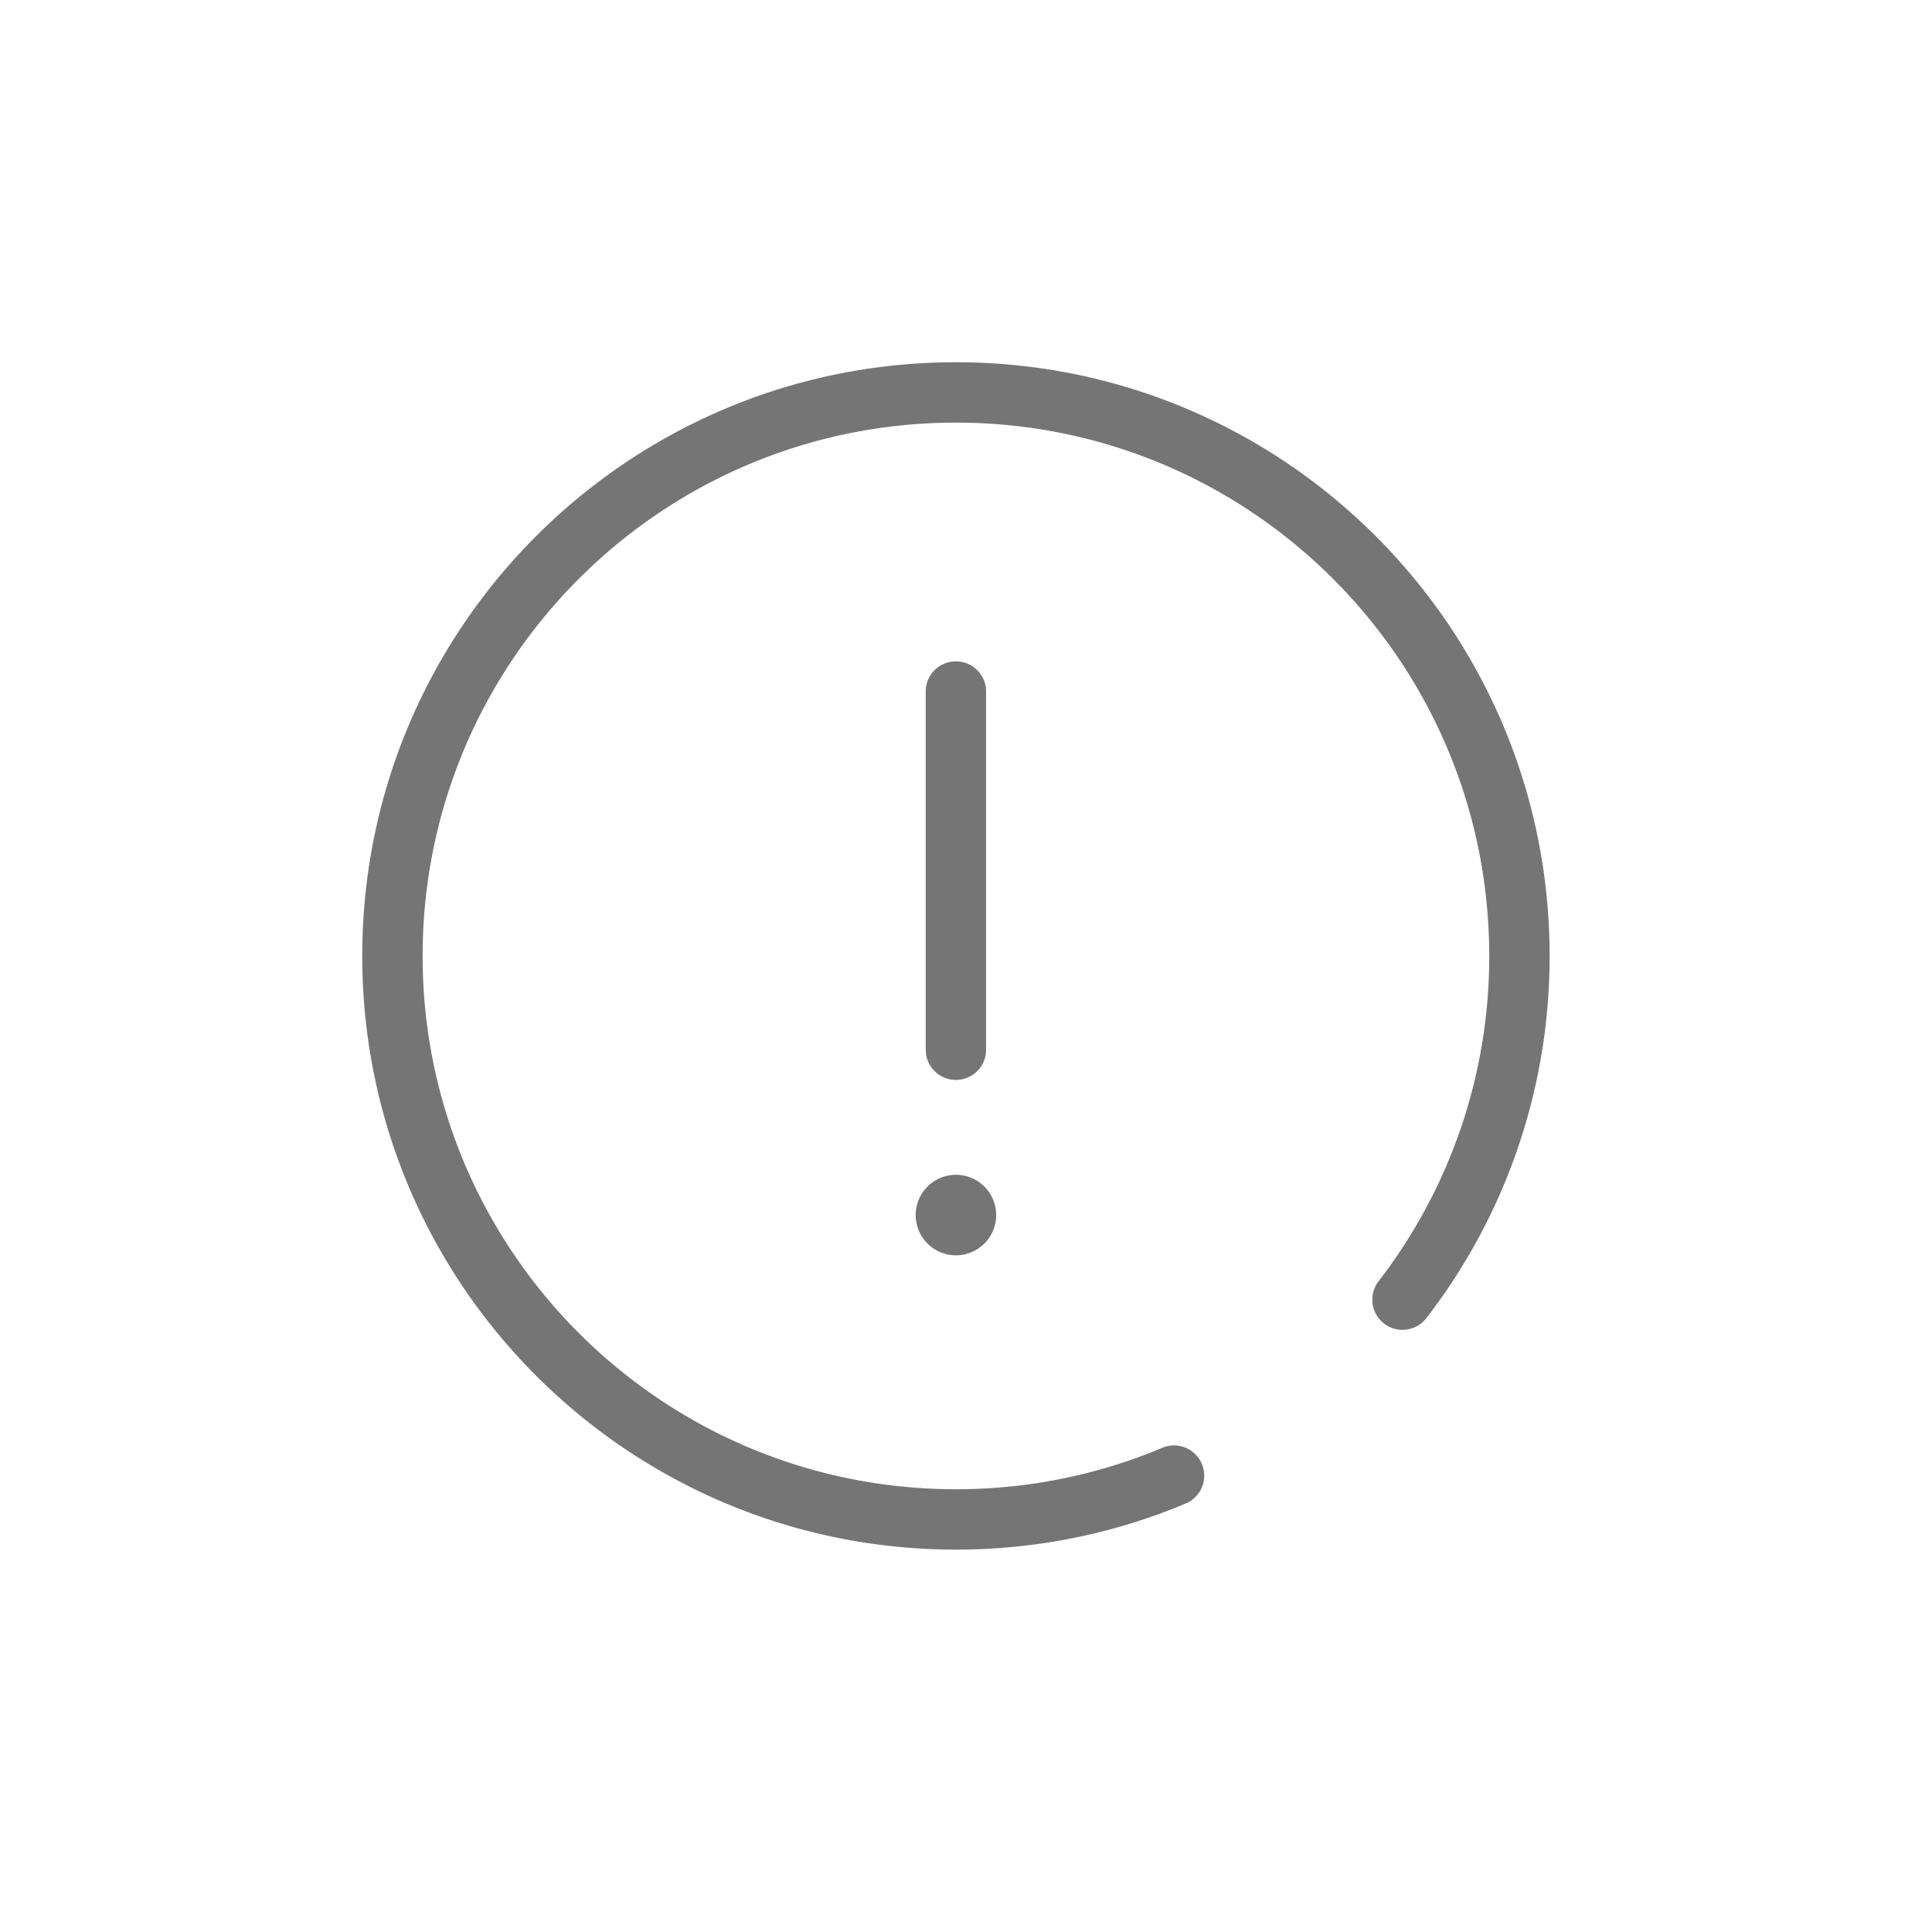 <svg xmlns="http://www.w3.org/2000/svg" width="40" height="40" viewBox="0 0 40 40"><path fill="#757575" d="M19.792 7.5c6.788 0 12.291 5.503 12.291 12.292a12.24 12.24 0 01-2.539 7.482.625.625 0 11-.991-.761 10.997 10.997 0 002.28-6.721c0-6.099-4.943-11.042-11.041-11.042-6.1 0-11.042 4.943-11.042 11.042 0 6.098 4.943 11.041 11.042 11.041 1.495 0 2.95-.297 4.297-.868a.626.626 0 01.487 1.152c-1.5.635-3.12.966-4.784.966-6.79 0-12.292-5.503-12.292-12.291C7.5 13.002 13.002 7.5 19.792 7.5zm0 6.193c.316 0 .577.235.619.54l.005.085v7.417a.625.625 0 01-1.244.085l-.006-.085v-7.417c0-.346.28-.625.625-.625zm.833 11.464a.833.833 0 10-1.667-.001.833.833 0 001.667.001"/></svg>